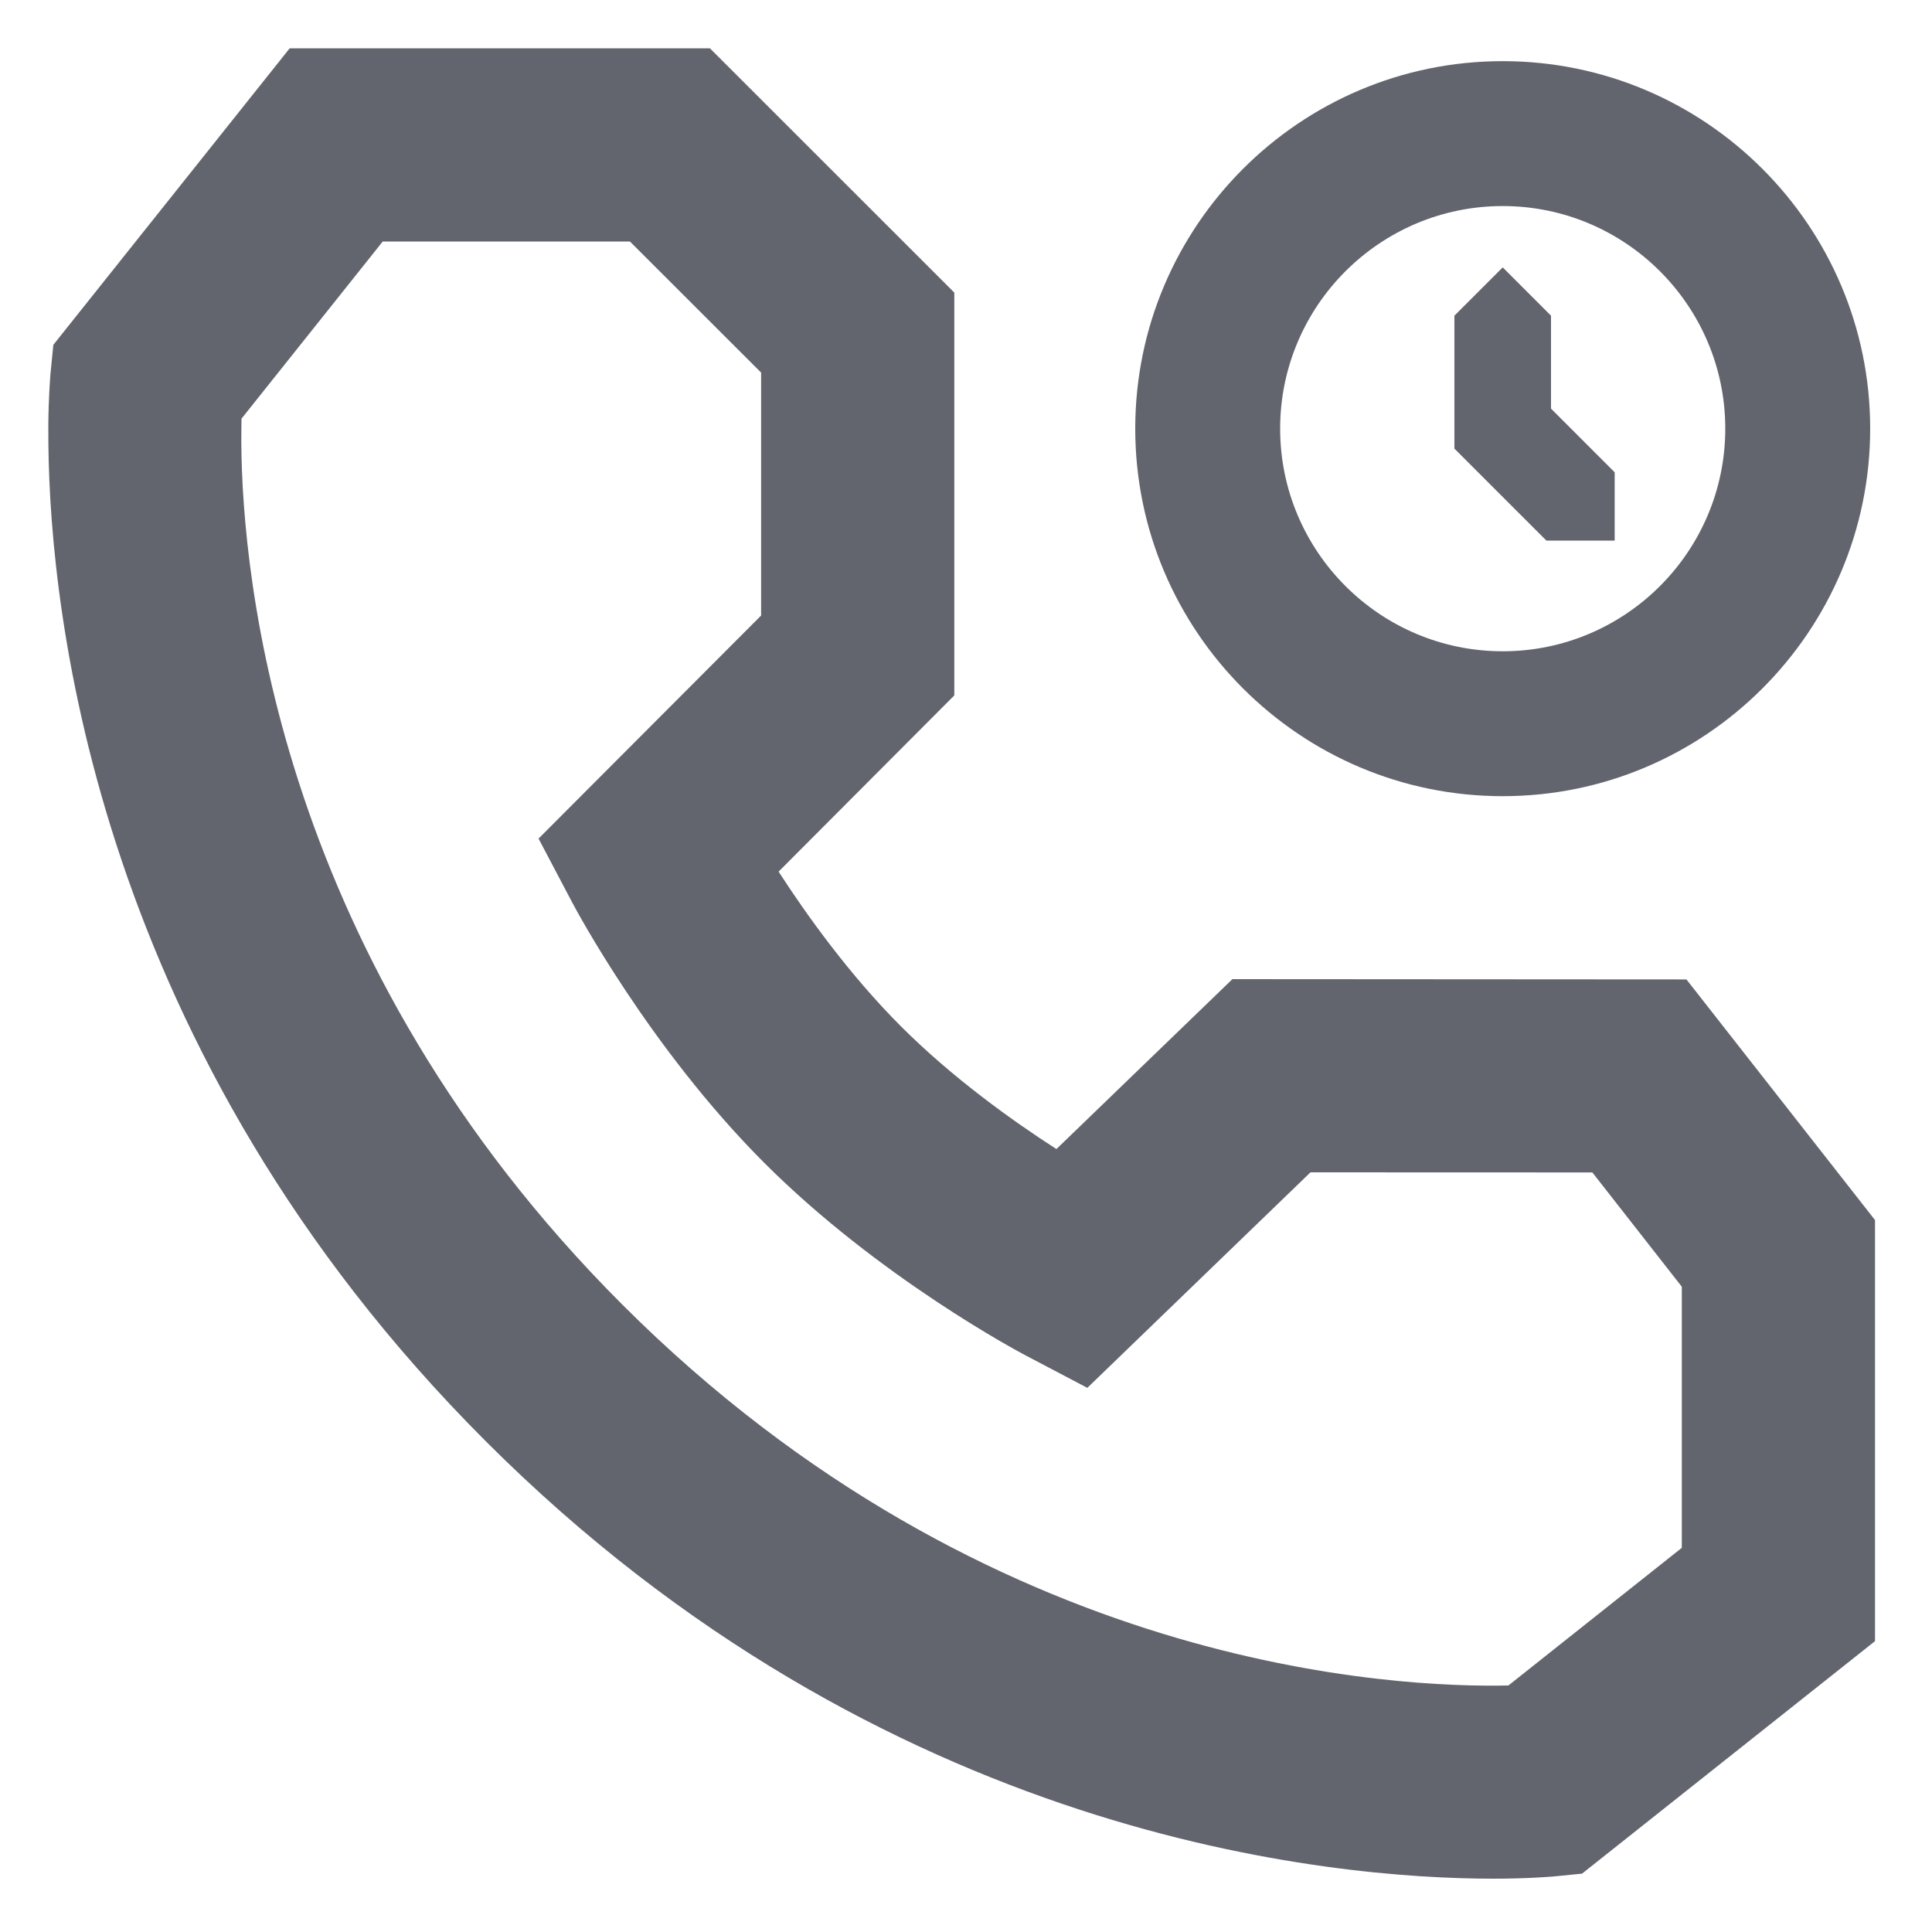 <?xml version="1.0" encoding="UTF-8"?>
<svg width="20px" height="20px" viewBox="0 0 20 20" version="1.1" xmlns="http://www.w3.org/2000/svg" xmlns:xlink="http://www.w3.org/1999/xlink">
    <title>call pending thick</title>
    <defs>
        <path d="M9.349,2.5 L11.879,5.029 L11.879,9.199 L10.06,11.023 C10.349,11.47 10.791,12.088 11.325,12.623 C11.864,13.162 12.487,13.606 12.936,13.895 L14.758,12.136 L19.458,12.139 L21.41,14.63 L21.41,18.989 L18.377,21.396 L18.083,21.425 C18.039,21.428 17.818,21.448 17.457,21.448 C15.795,21.448 11.152,21.044 7.028,16.919 C2.995,12.887 2.52,8.358 2.501,6.605 L2.5,6.405 C2.503,6.095 2.52,5.905 2.523,5.865 L2.552,5.57 L4.999,2.5 L9.349,2.5 Z M8.521,4.5 L5.962,4.5 L4.5,6.334 L4.499,6.41 L4.499,6.41 L4.498,6.586 C4.509,7.996 4.885,11.949 8.442,15.505 C12.24,19.302 16.483,19.473 17.615,19.448 L19.41,18.023 L19.41,15.32 L18.484,14.137 L15.566,14.136 L13.256,16.367 L12.615,16.03 C12.554,15.998 11.099,15.226 9.911,14.037 C8.722,12.848 7.95,11.394 7.918,11.332 L7.575,10.681 L9.879,8.372 L9.879,5.857 L8.521,4.5 Z M17.556,2.633 C19.654,2.633 21.36,4.339 21.36,6.437 C21.36,8.535 19.654,10.242 17.556,10.242 C15.458,10.242 13.752,8.535 13.752,6.437 C13.752,4.339 15.458,2.633 17.556,2.633 Z M17.556,4.133 C16.285,4.133 15.252,5.167 15.252,6.437 C15.252,7.708 16.285,8.742 17.556,8.742 C18.827,8.742 19.86,7.708 19.86,6.437 C19.86,5.167 18.827,4.133 17.556,4.133 Z M17.556,4.768 L18.056,5.268 L18.056,6.23 L18.715,6.889 L18.715,7.596 L18.007,7.596 L18.008,7.596 L17.056,6.644 L17.056,5.268 L17.556,4.768 Z" id="path-1"></path>
    </defs>
    <g id="Icons" stroke="none" stroke-width="1" fill="none" fill-rule="evenodd">
        <g id="Icons-[All-Platforms]" transform="translate(-216, -278)">
            <g id="Group" transform="translate(214, 276)">
                <mask id="mask-2" fill="white">
                    <use xlink:href="#path-1"></use>
                </mask>
                <use id="Combined-Shape" fill="#62656E" xlink:href="#path-1"></use>
            </g>
        </g>
    </g>
</svg>